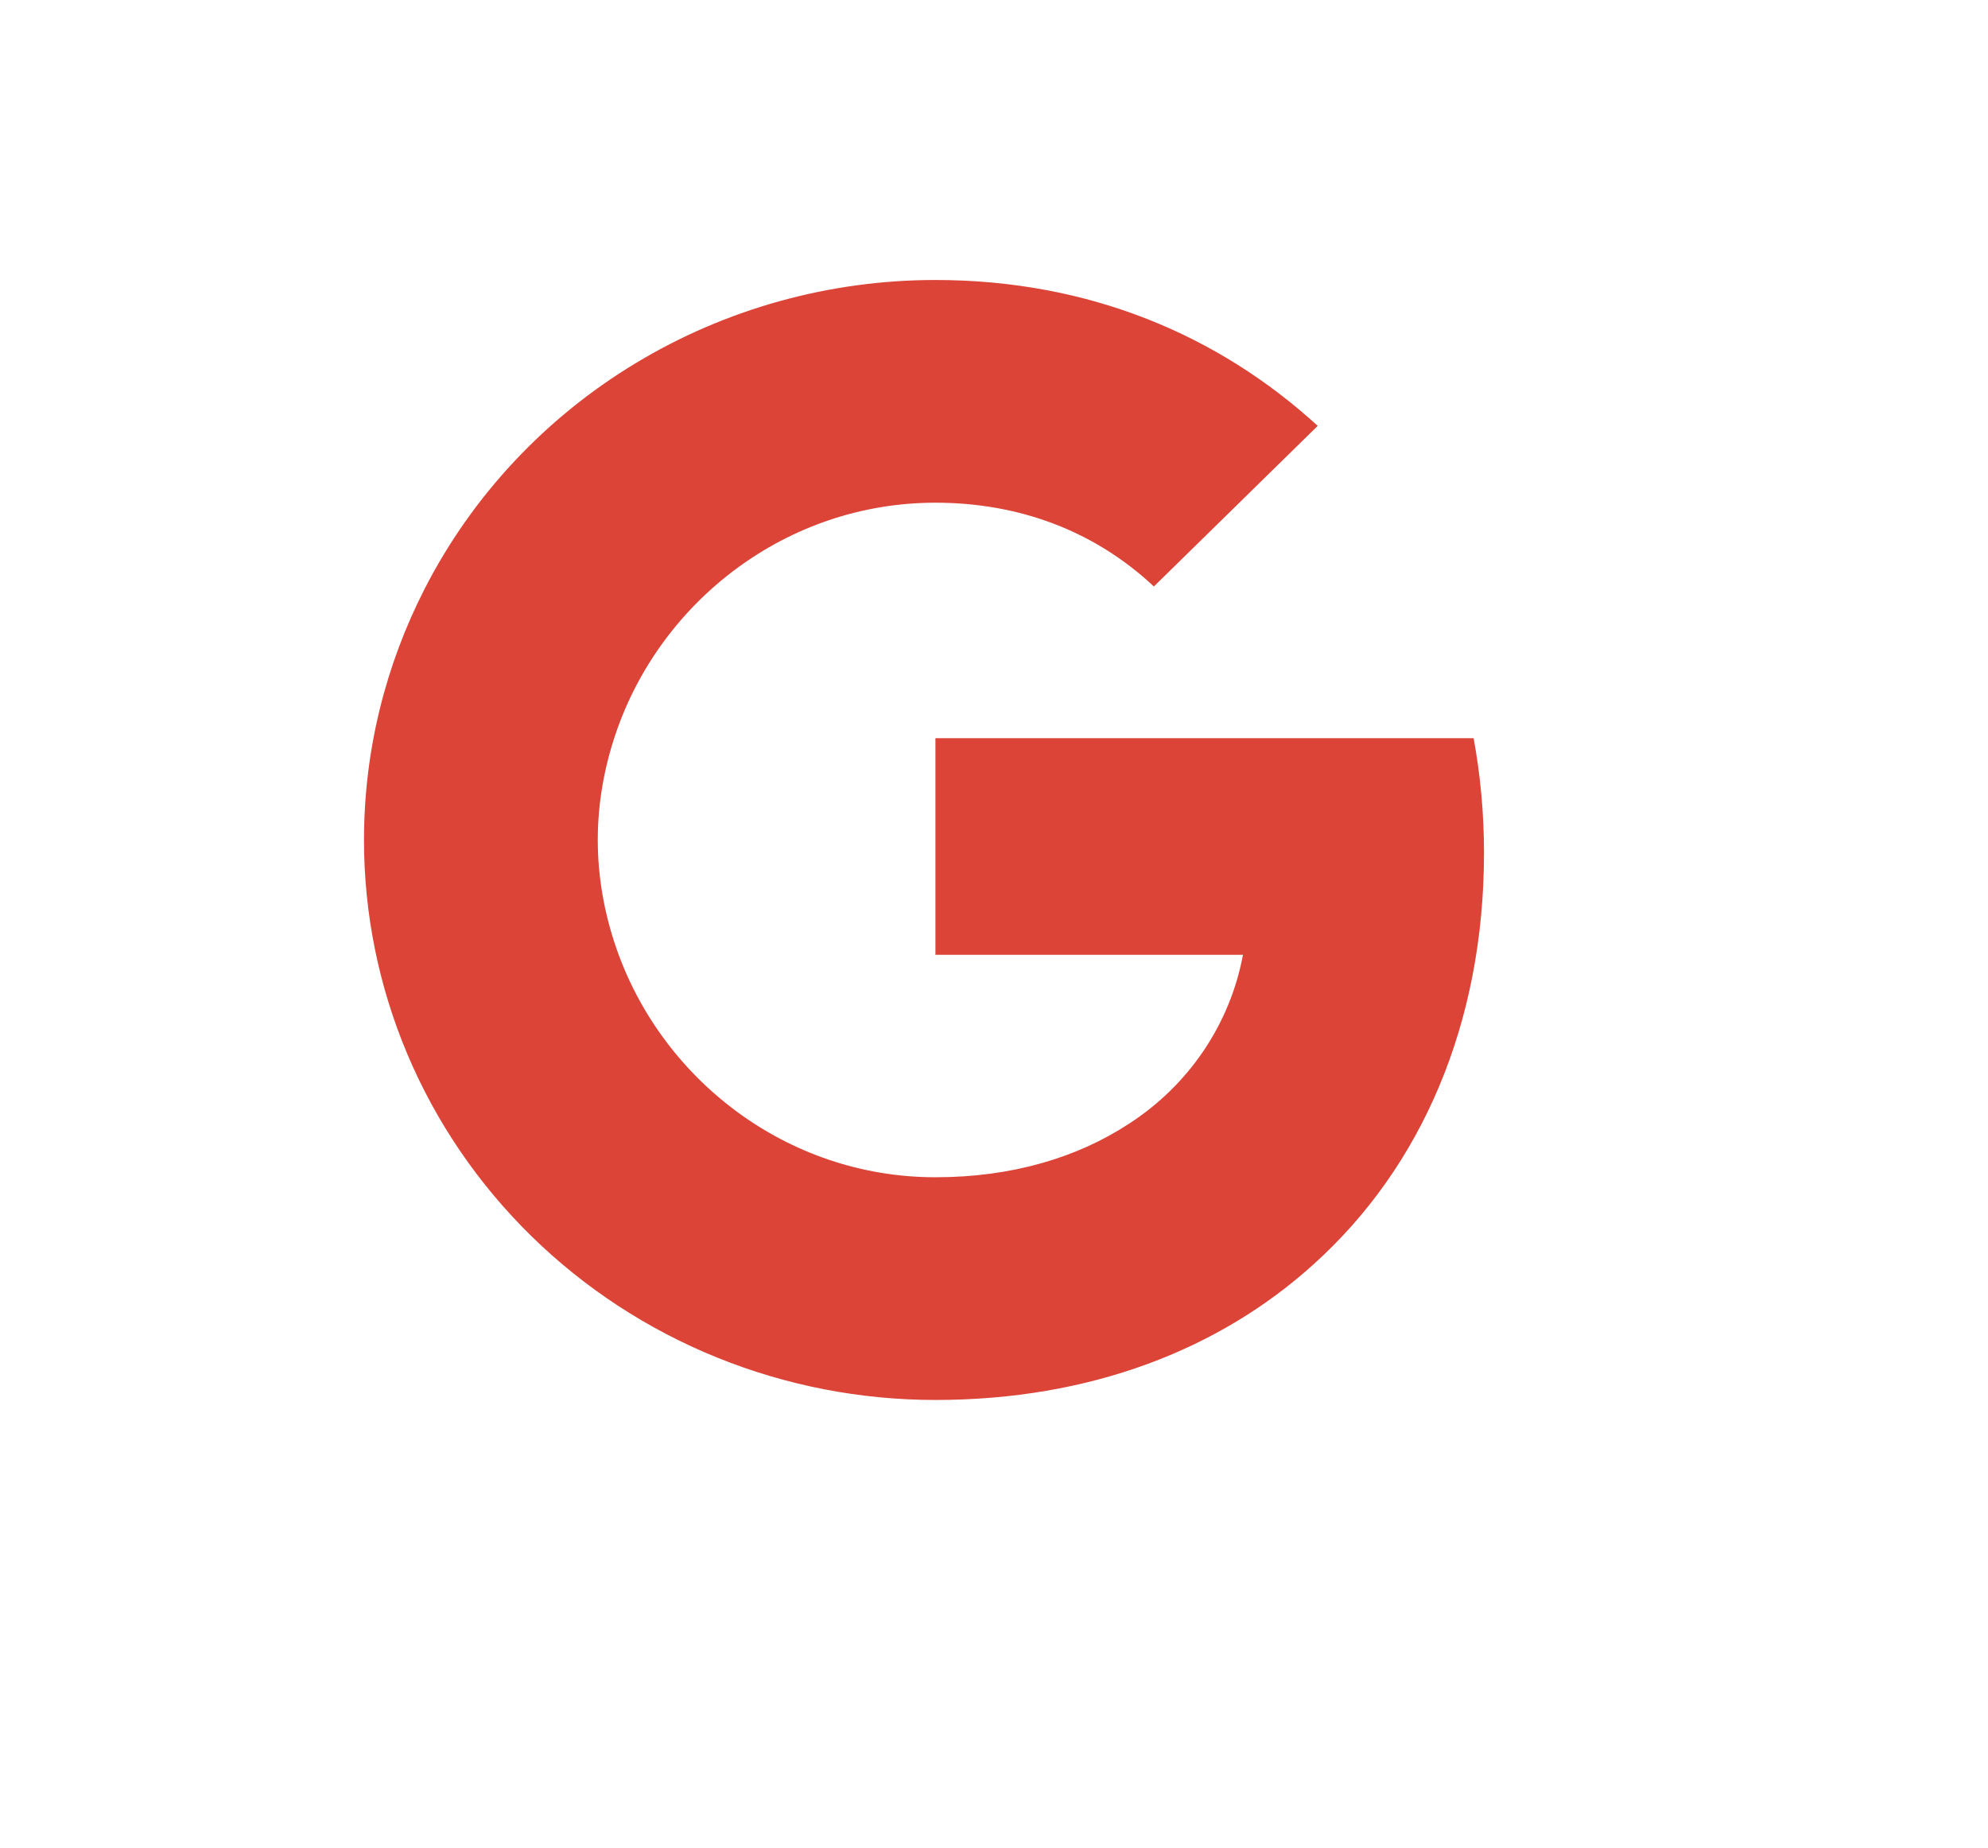 <svg width="71" height="66" viewBox="0 0 71 66" fill="none" xmlns="http://www.w3.org/2000/svg">
<path d="M15.171 21.02C16.869 17.706 19.474 14.921 22.695 12.975C25.915 11.029 29.625 9.999 33.408 10C38.908 10 43.529 11.98 47.061 15.21L41.21 20.946C39.094 18.964 36.404 17.954 33.408 17.954C28.092 17.954 23.592 21.474 21.99 26.2C21.582 27.4 21.349 28.68 21.349 30C21.349 31.32 21.582 32.6 21.99 33.8C23.594 38.528 28.092 42.046 33.408 42.046C36.153 42.046 38.49 41.336 40.318 40.136C41.378 39.452 42.286 38.564 42.986 37.527C43.686 36.489 44.164 35.324 44.392 34.1H33.408V26.364H52.629C52.869 27.672 53 29.036 53 30.454C53 36.546 50.776 41.674 46.914 45.154C43.539 48.21 38.918 50 33.408 50C30.728 50.001 28.073 49.484 25.597 48.48C23.12 47.475 20.87 46.002 18.975 44.145C17.08 42.287 15.576 40.082 14.551 37.655C13.526 35.228 12.999 32.627 13 30C13 26.772 13.788 23.72 15.171 21.02Z" fill="#DB4437"/>
</svg>
